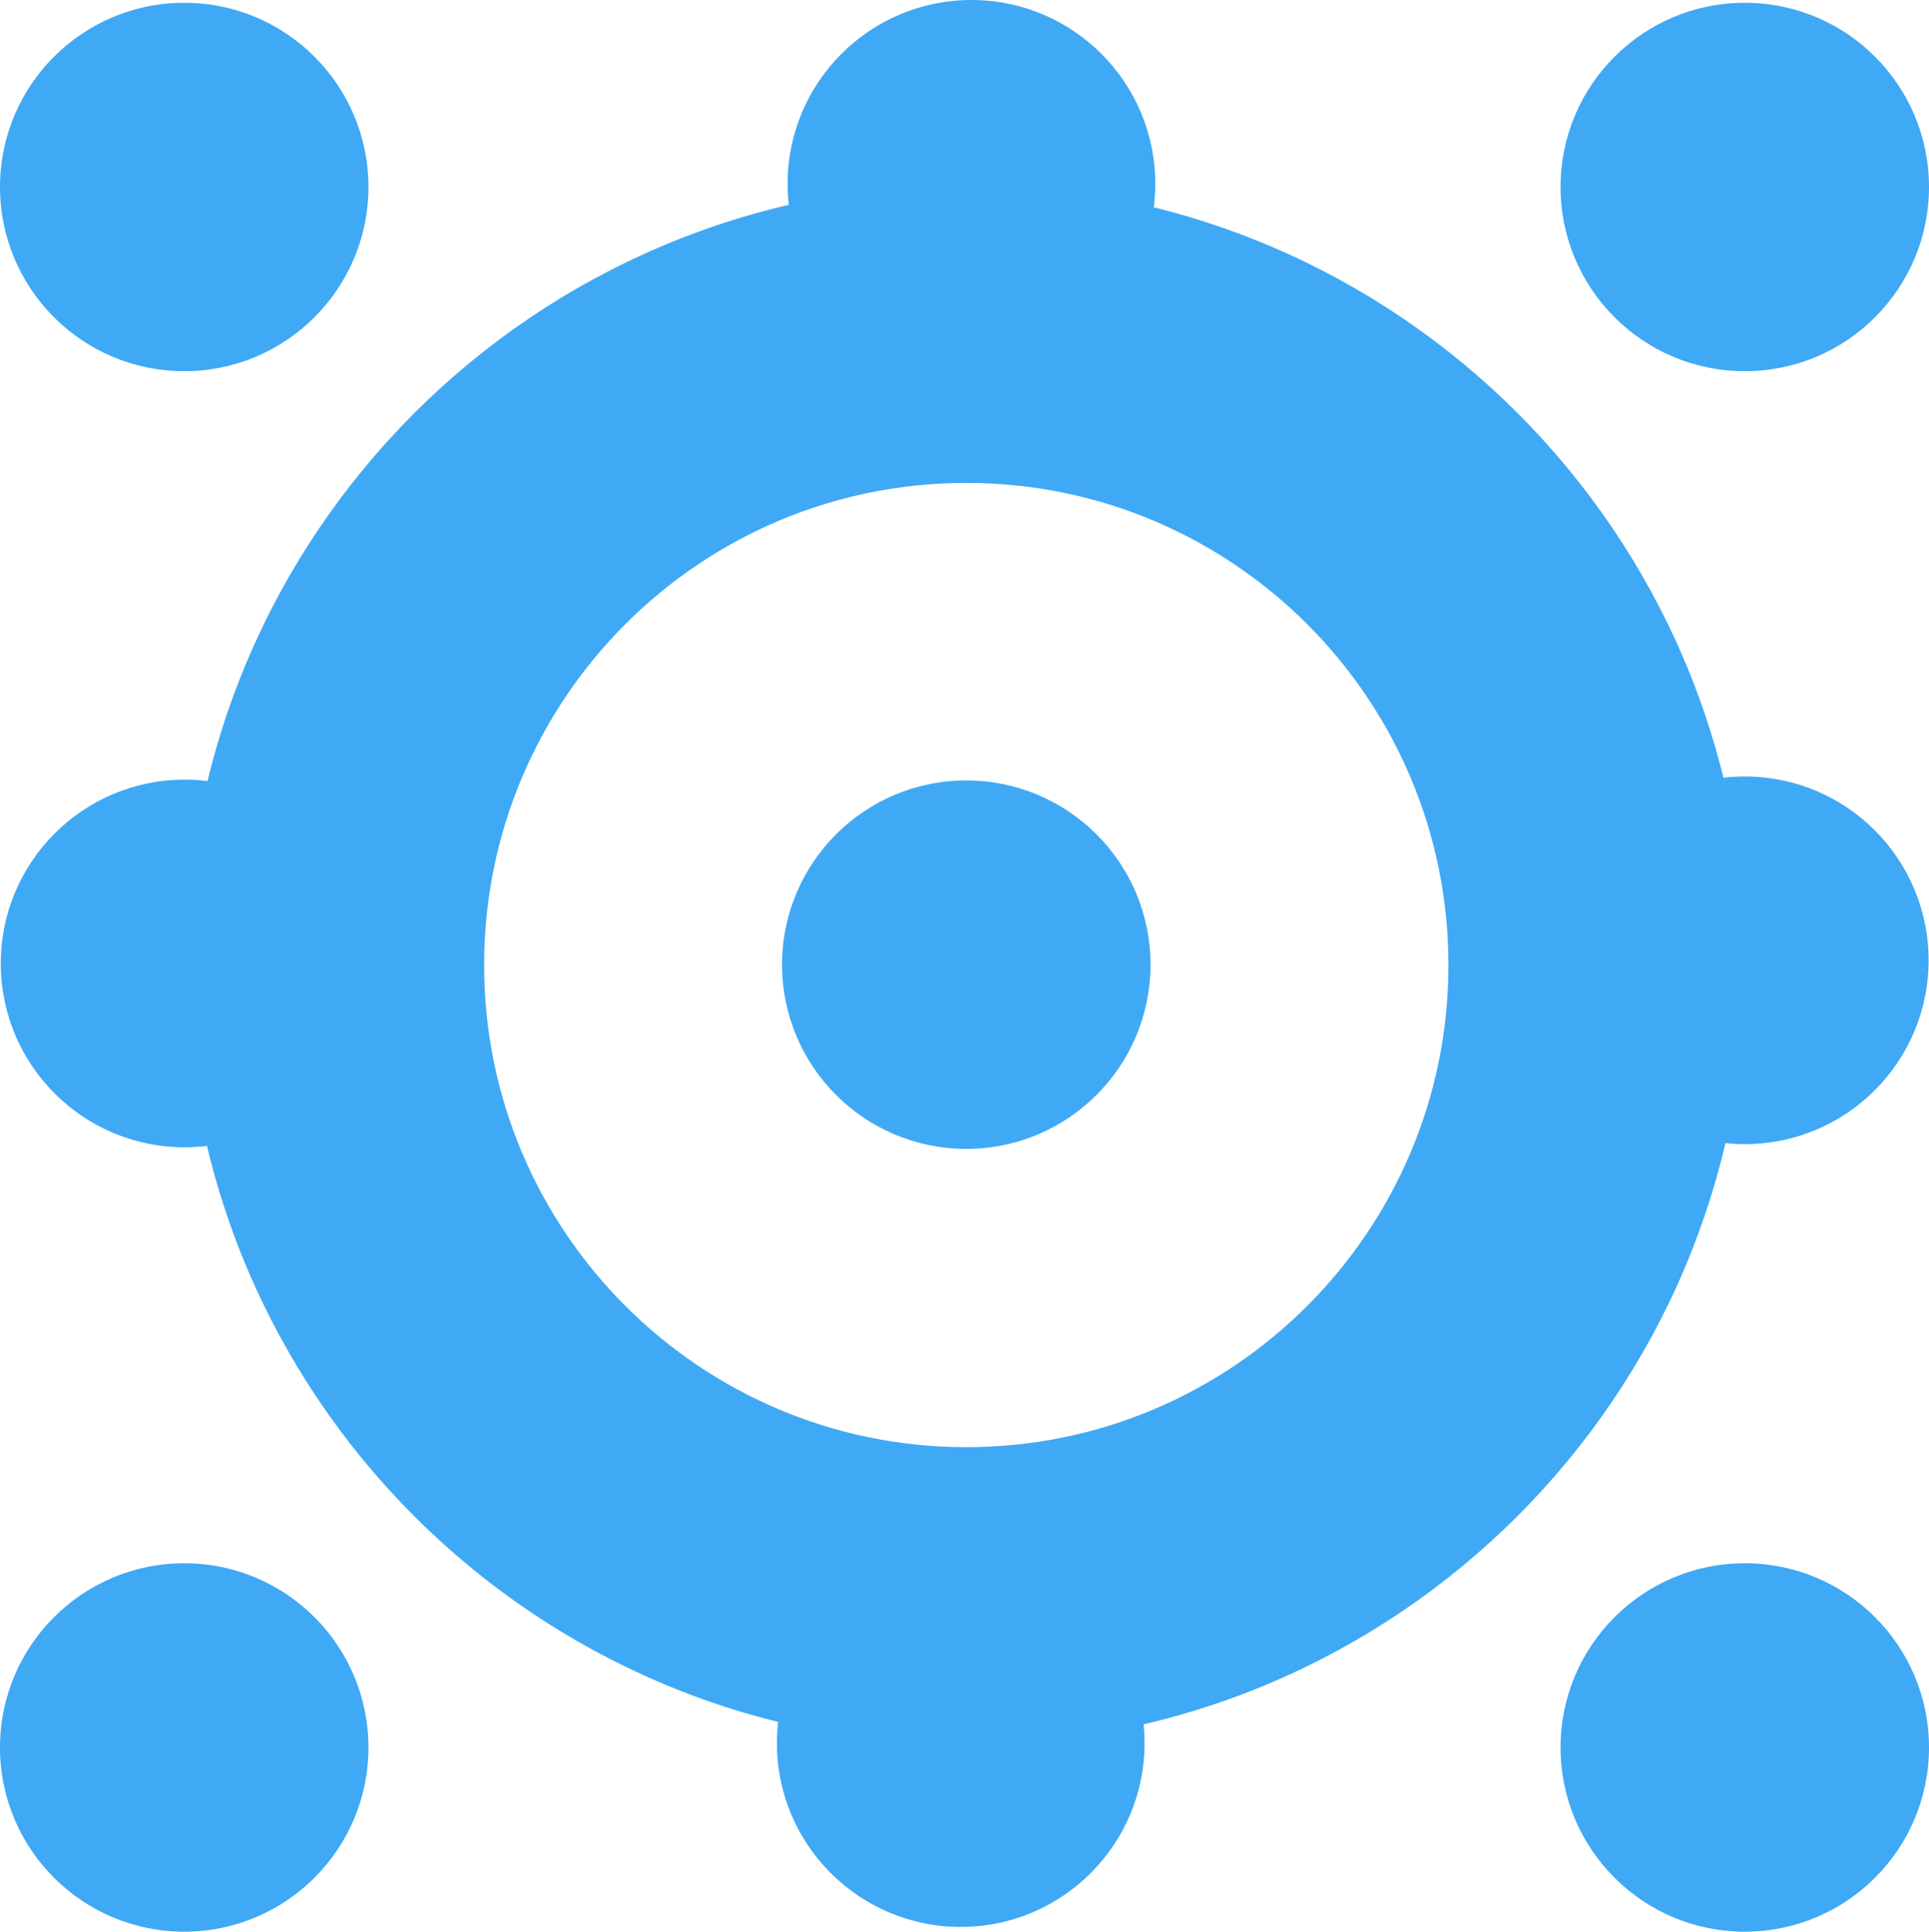 <?xml version="1.0" encoding="UTF-8"?>
<svg id="Layer_2" data-name="Layer 2" xmlns="http://www.w3.org/2000/svg" viewBox="0 0 48.69 48.76">
  <defs>
    <style>
      .cls-1 {
        fill: #3fa9f5;
      }
    </style>
  </defs>
  <g id="p1_-_header" data-name="p1 - header">
    <g>
      <circle class="cls-1" cx="24.39" cy="24.35" r=".14"/>
      <circle class="cls-1" cx="24.39" cy="24.35" r="4.65"/>
      <path class="cls-1" d="M24.39,4.66C13.51,4.66,4.69,13.47,4.69,24.35s8.82,19.69,19.69,19.69,19.69-8.82,19.69-19.69S35.26,4.66,24.39,4.66Zm0,31.87c-6.72,0-12.17-5.45-12.17-12.17s5.45-12.17,12.17-12.17,12.17,5.45,12.17,12.17-5.45,12.17-12.17,12.17Z"/>
      <circle class="cls-1" cx="44.04" cy="4.72" r="4.65"/>
      <circle class="cls-1" cx="44.04" cy="44.11" r="4.65"/>
      <circle class="cls-1" cx="4.65" cy="44.11" r="4.65"/>
      <circle class="cls-1" cx="4.65" cy="4.72" r="4.65"/>
      <circle class="cls-1" cx="44.04" cy="24.24" r="4.64"/>
      <circle class="cls-1" cx="24.25" cy="44" r="4.64"/>
      <circle class="cls-1" cx="4.66" cy="24.32" r="4.64"/>
      <circle class="cls-1" cx="24.52" cy="4.64" r="4.64"/>
    </g>
  </g>
</svg>
